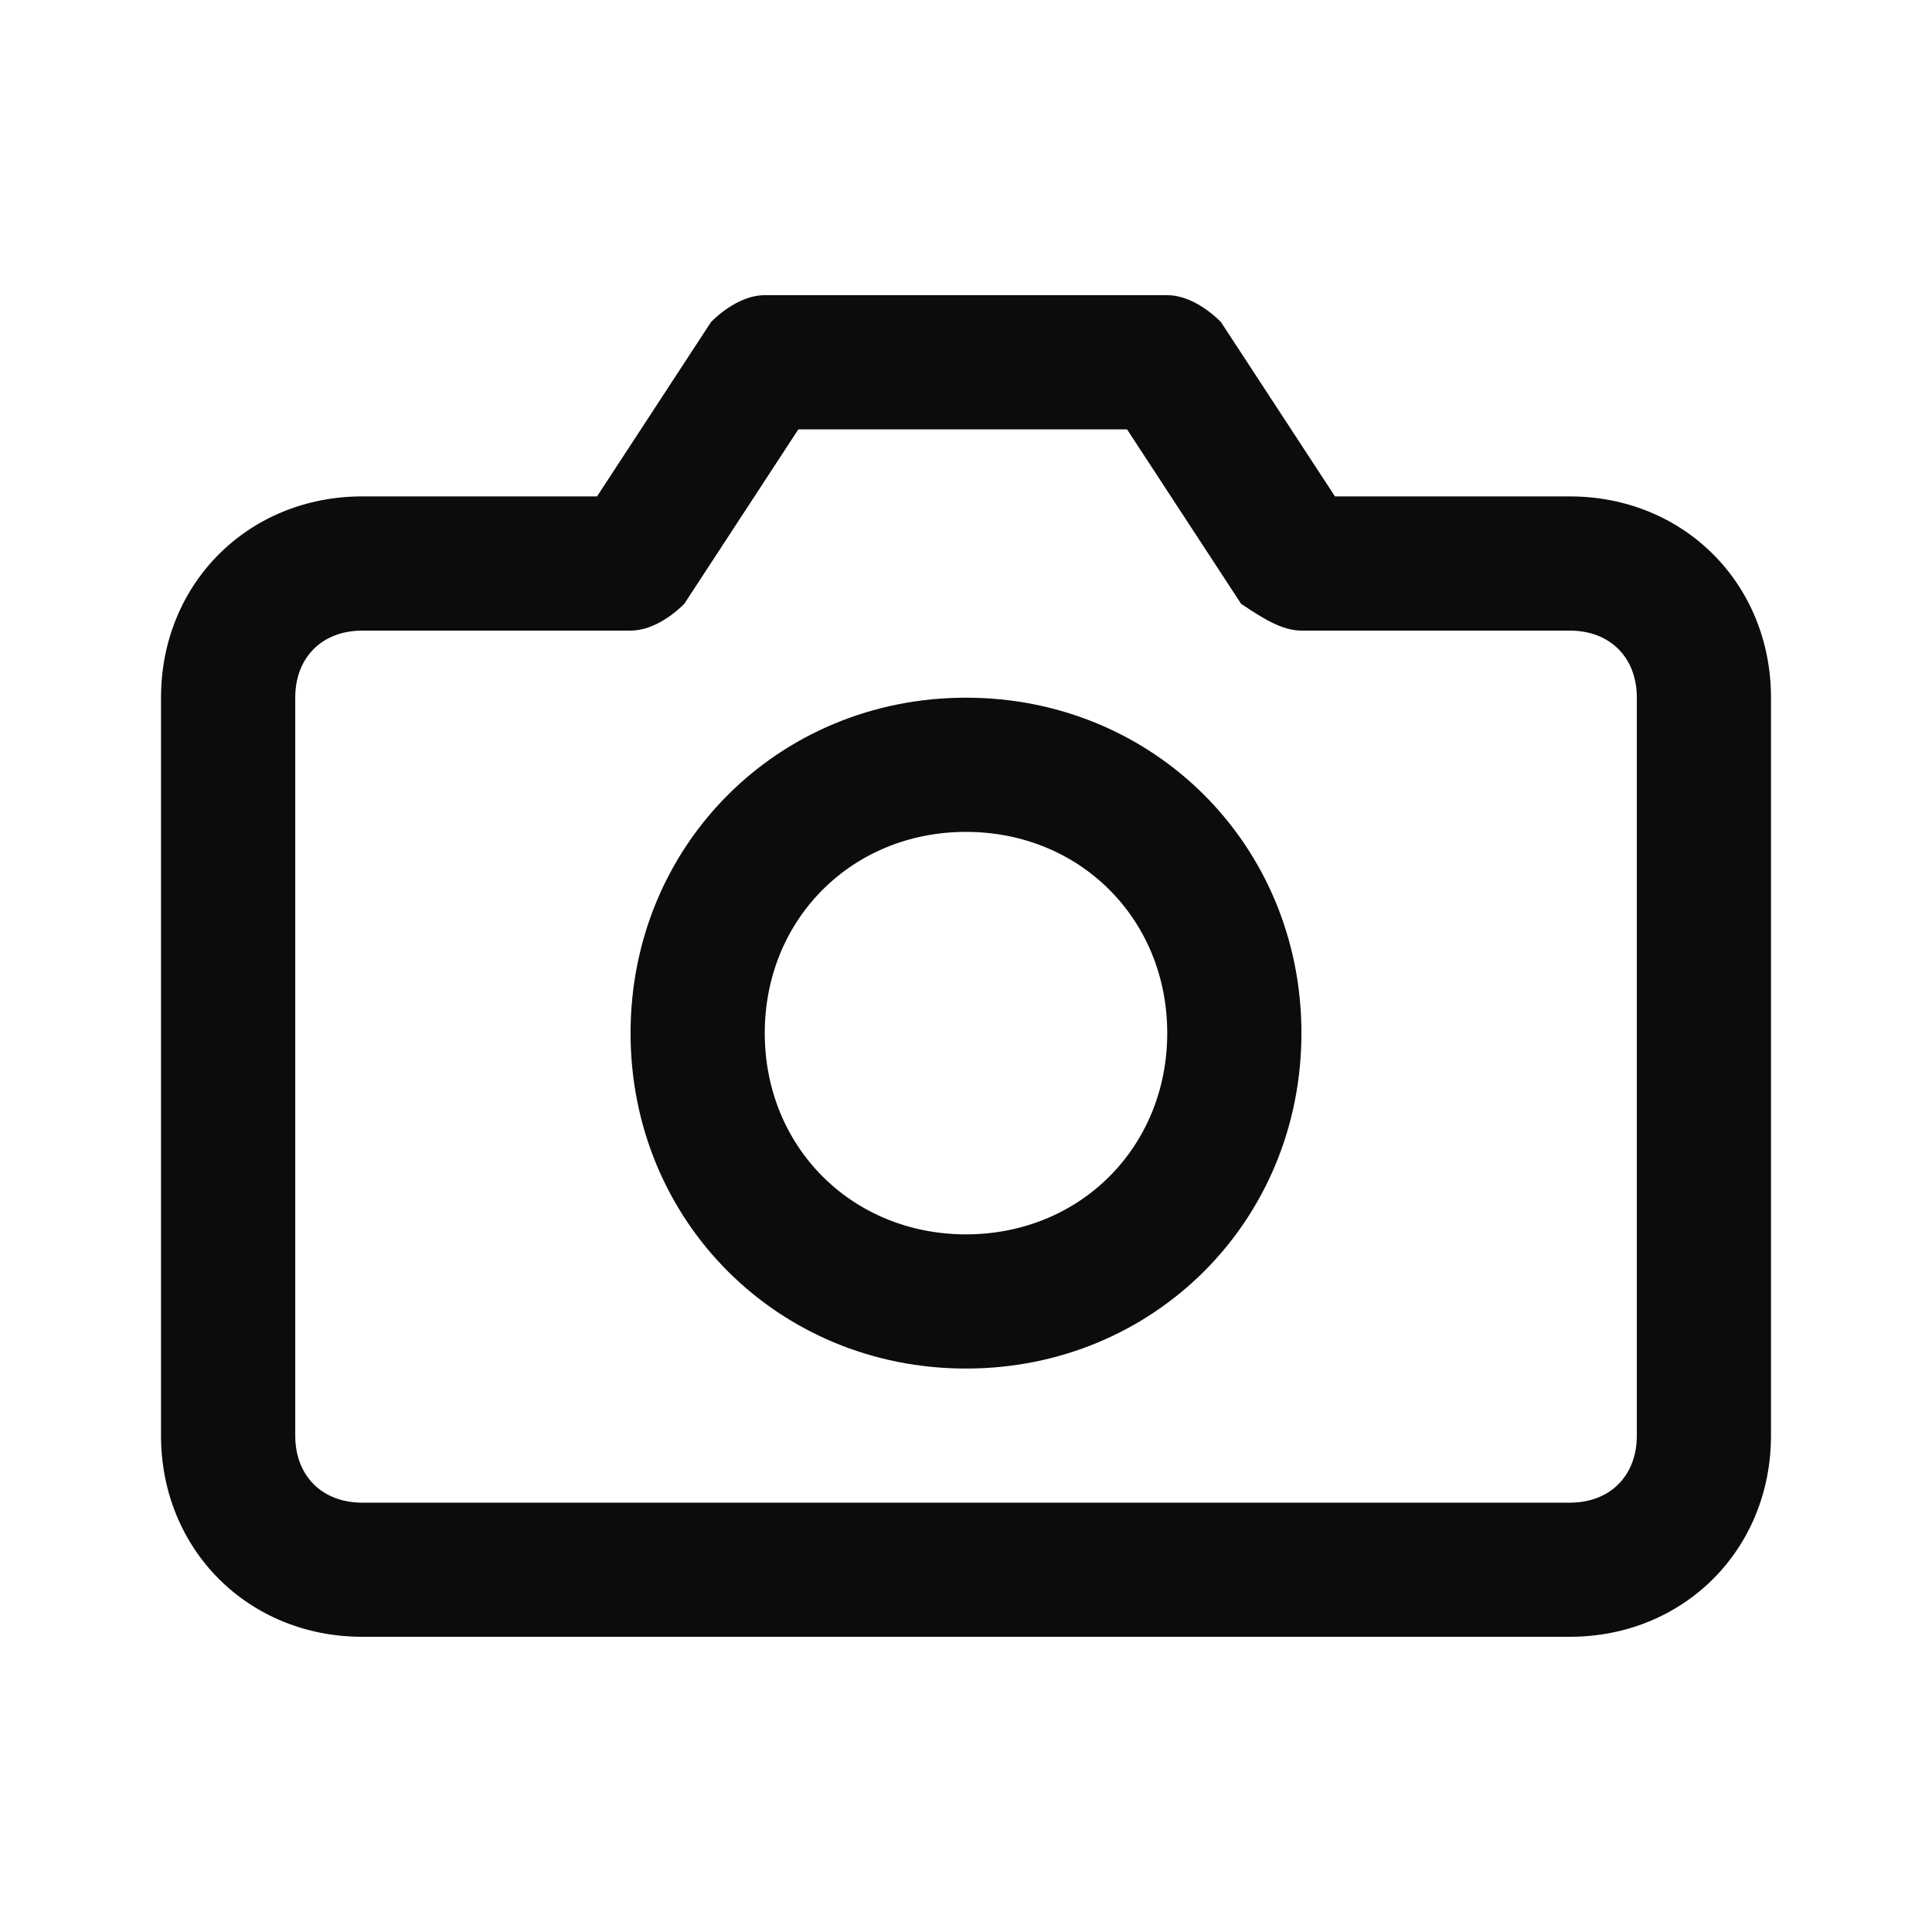 <svg enable-background="new 0 0 50 50" viewBox="0 0 50 50" xmlns="http://www.w3.org/2000/svg"><path clip-rule="evenodd" d="m34.549 12.847h6.076c2.951 0 5.208 2.257 5.208 5.208v19.097c0 2.951-2.257 5.208-5.208 5.208h-31.25c-2.951 0-5.208-2.257-5.208-5.208v-19.097c0-2.951 2.257-5.208 5.208-5.208h6.076l2.951-4.514c.347-.347.868-.694 1.389-.694h10.417c.521 0 1.042.347 1.389.694zm6.076 26.042c1.042 0 1.736-.694 1.736-1.736v-19.097c0-1.042-.694-1.736-1.736-1.736h-6.944c-.521 0-1.042-.347-1.562-.694l-2.951-4.514h-8.507l-2.951 4.514c-.347.347-.868.694-1.389.694h-6.944c-1.042 0-1.736.694-1.736 1.736v19.097c0 1.042.694 1.736 1.736 1.736zm-15.625-20.833c-4.861 0-8.681 3.819-8.681 8.681s3.819 8.681 8.681 8.681 8.681-3.82 8.681-8.681-3.82-8.681-8.681-8.681zm-5.208 8.681c0 2.951 2.257 5.208 5.208 5.208s5.208-2.257 5.208-5.208c0-2.951-2.257-5.208-5.208-5.208s-5.208 2.257-5.208 5.208z" fill-opacity=".95" fill-rule="evenodd"/></svg>
